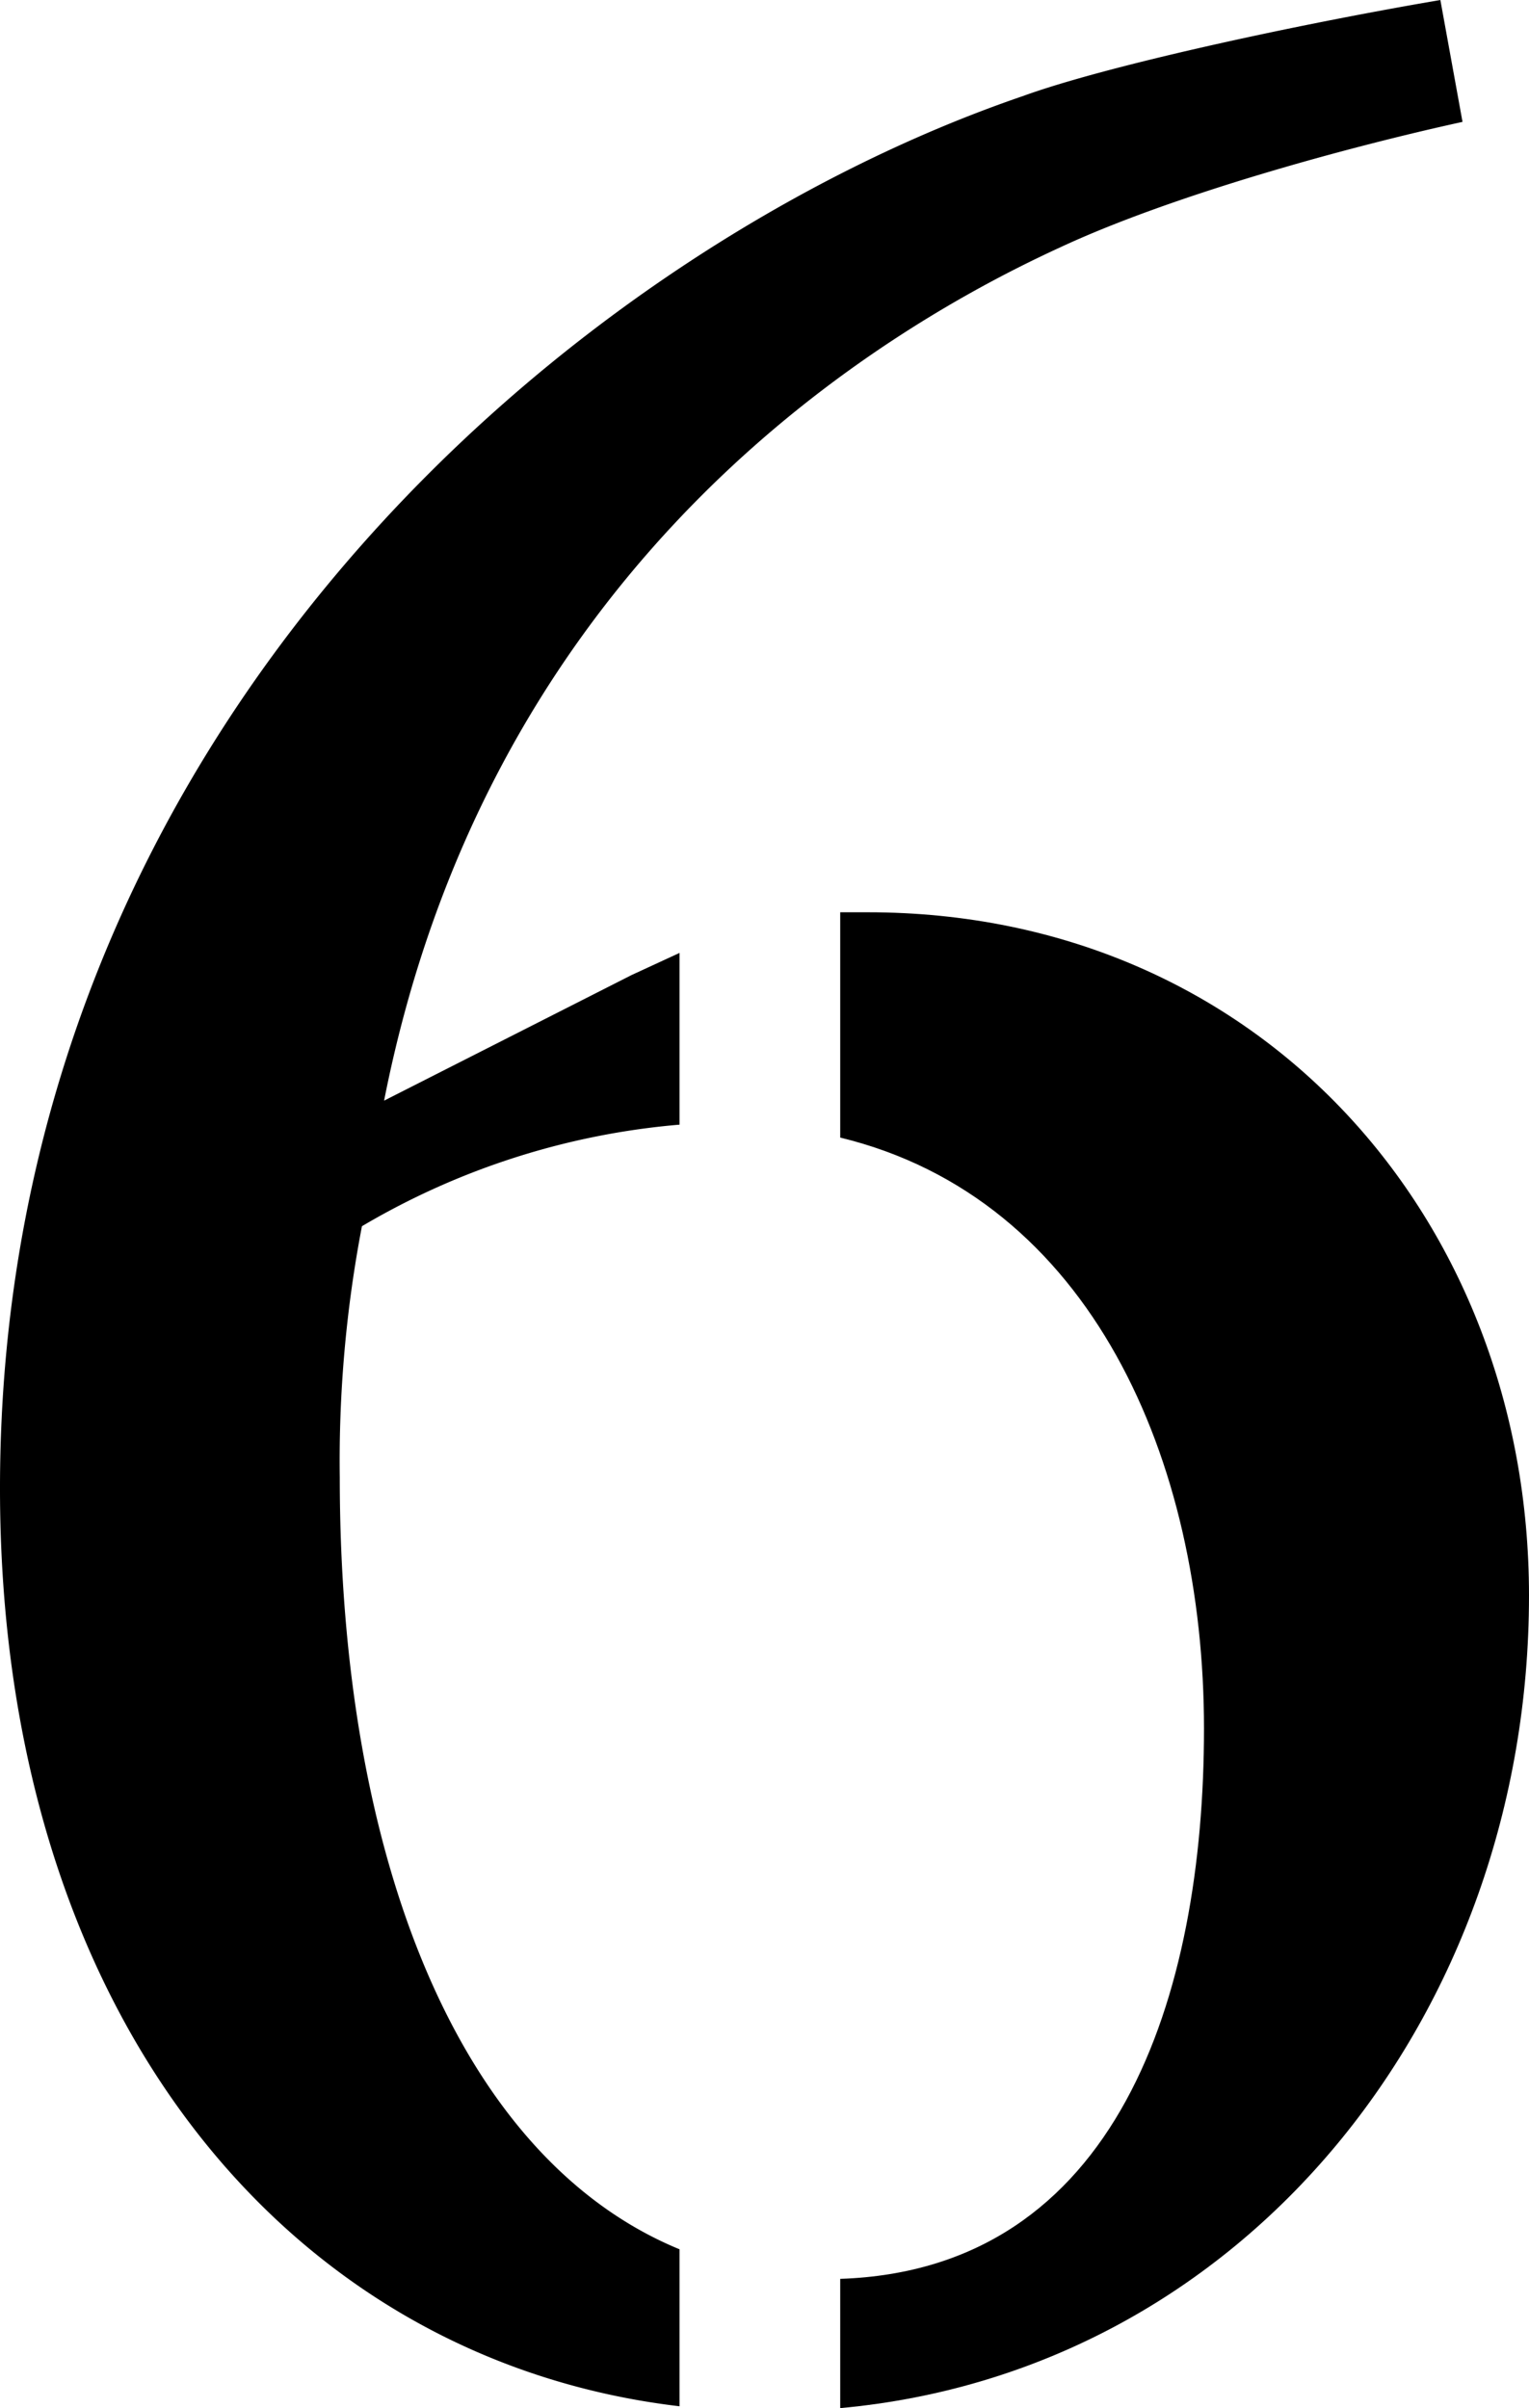 <svg xmlns="http://www.w3.org/2000/svg" viewBox="0 0 82.8 130.4"><title>6</title><g id="Layer_2" data-name="Layer 2"><g id="katman_1" data-name="katman 1"><path d="M36.8,121.8C24.9,116.9,18.4,100.7,18.4,80a67.4,67.4,0,0,1,1.2-13.6,40.5,40.5,0,0,1,17.2-5.5V51.6l-2.6,1.2L20.8,59.6C26.2,32.2,45.2,19,57.4,13.4c6-2.8,15.4-5.4,21.8-6.8L78,0C69.8,1.4,59.8,3.6,55.4,5.2,31.4,13.4,0,39.4,0,80.6c0,28.5,15.6,47.2,36.8,49.7Z"/><path d="M47,49.4H45.5V61.6c13.6,3.3,19.7,17.5,19.7,32s-4.7,29.3-19.7,29.8v7c21.9-2,37.3-21.3,37.3-44C82.8,66,68.2,49.4,47,49.4Z"/></g></g></svg>